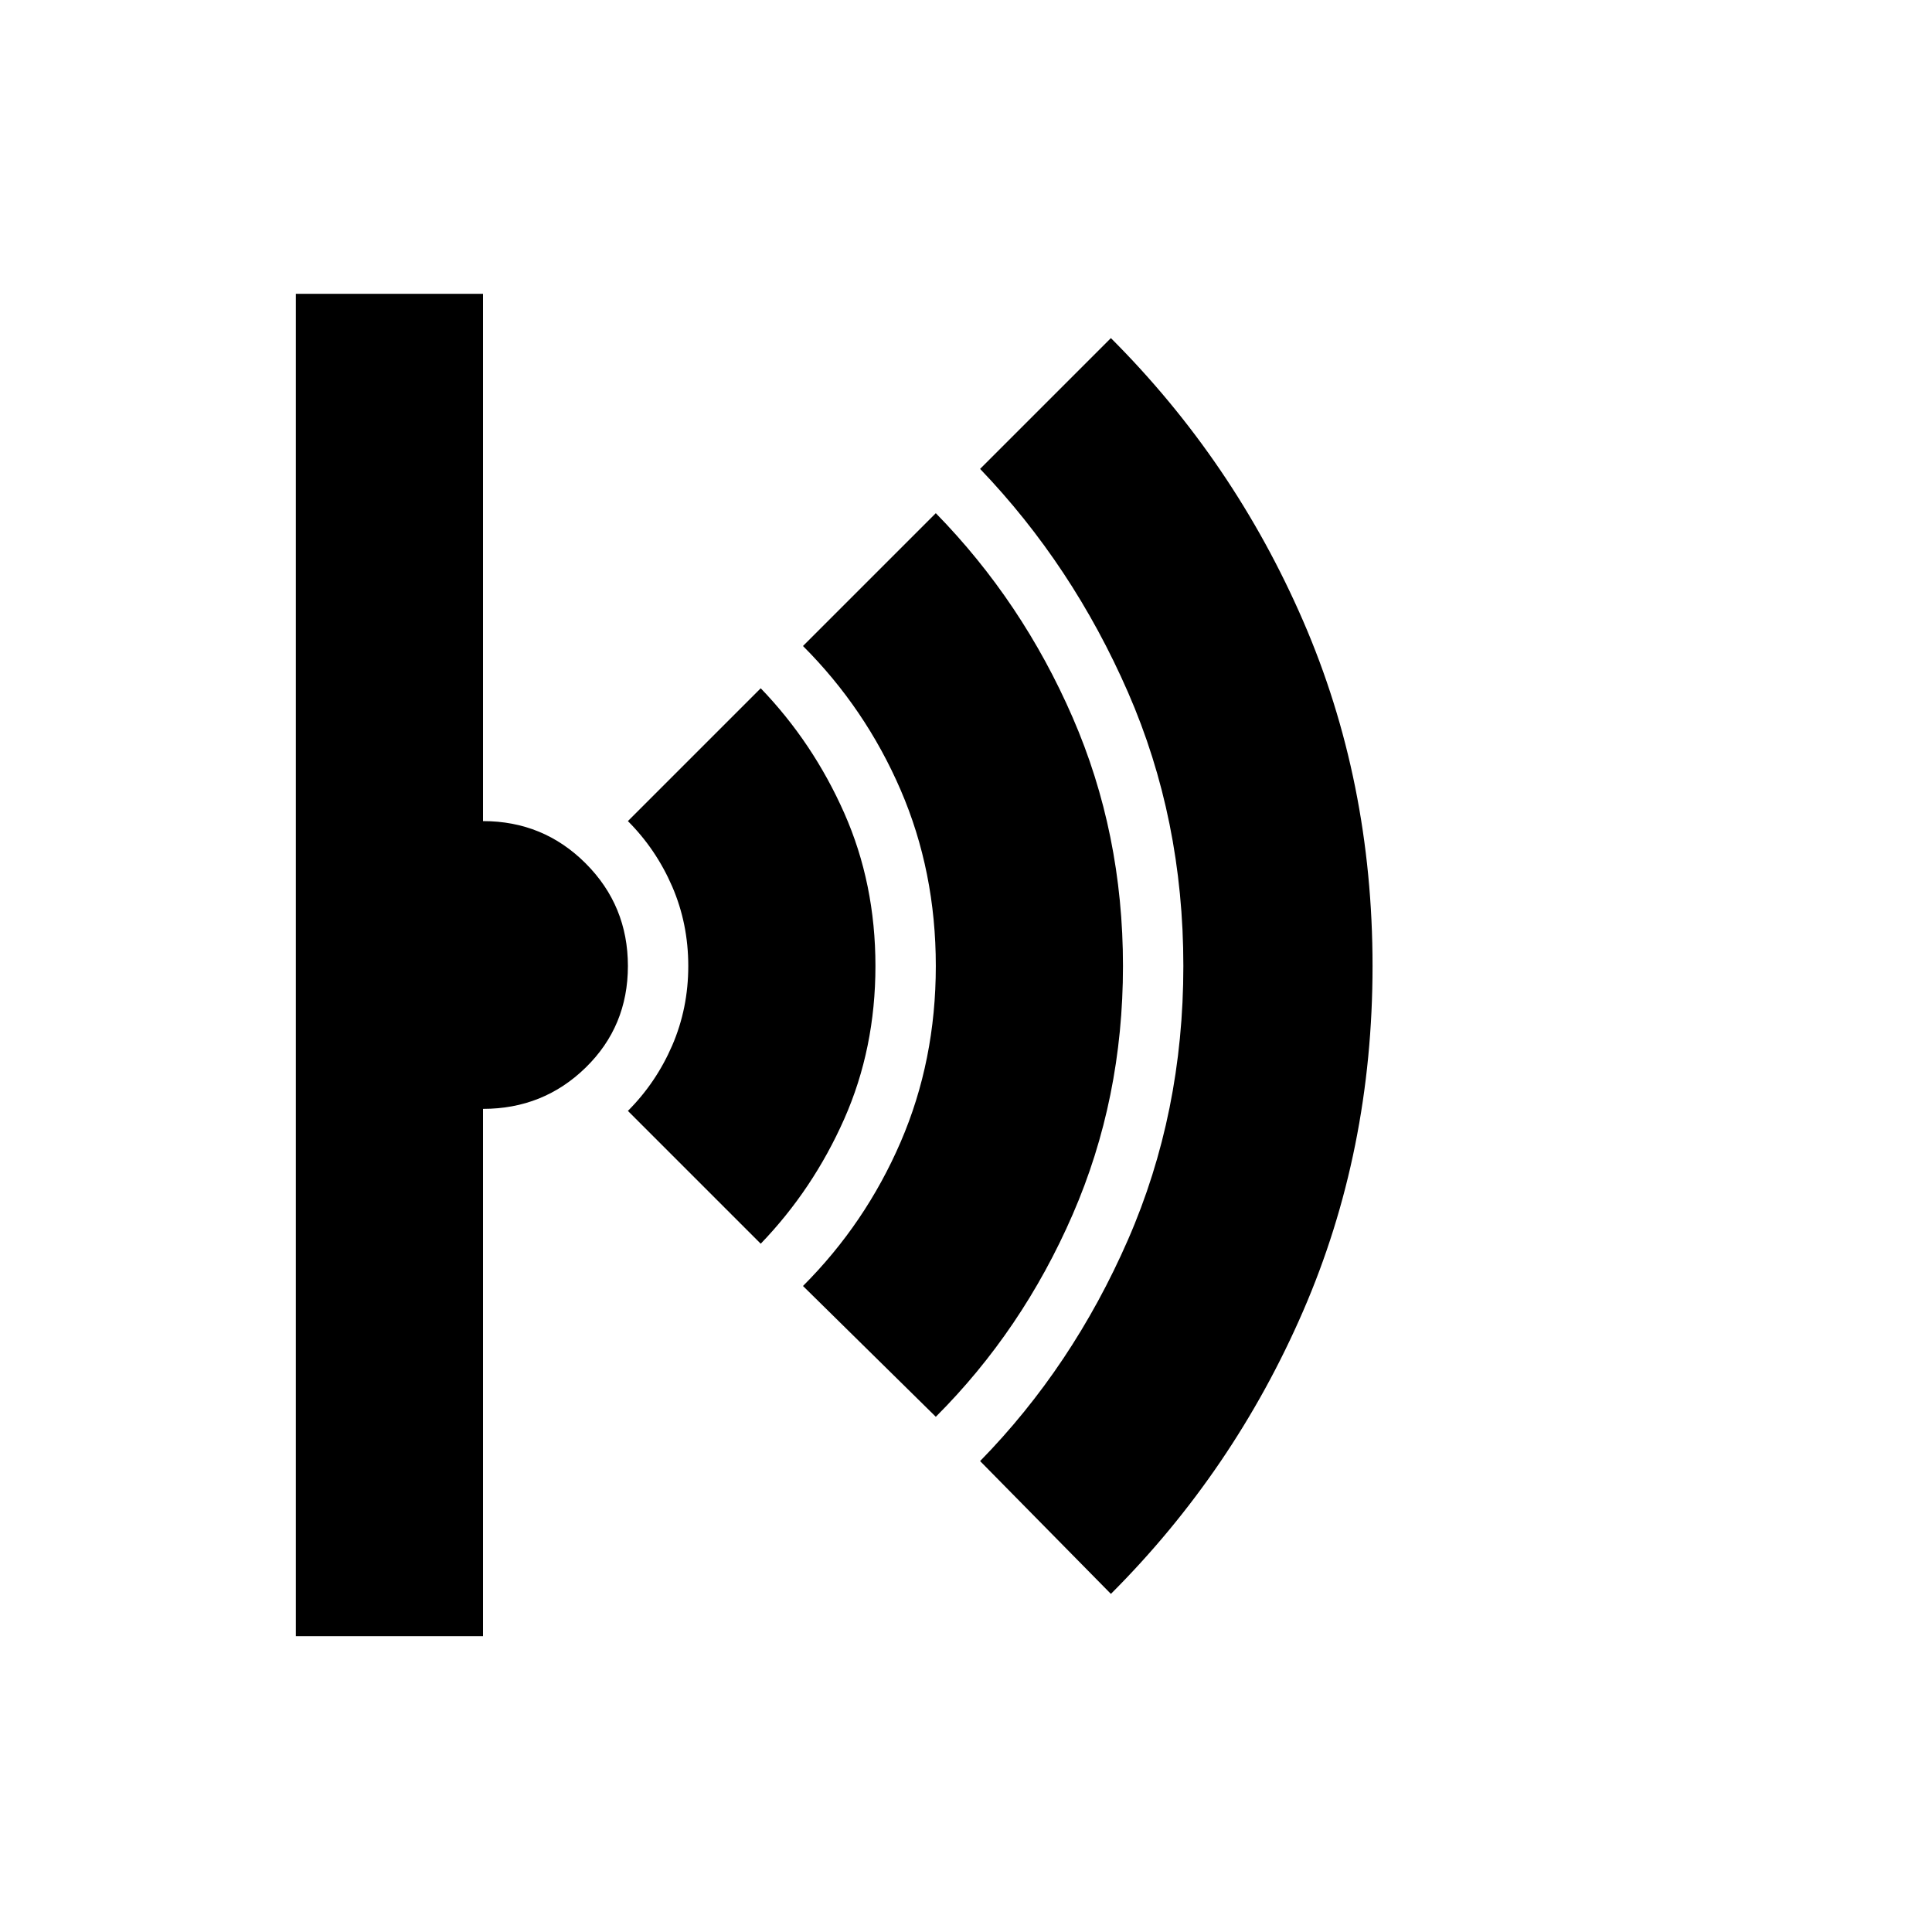 <svg xmlns="http://www.w3.org/2000/svg" height="40" width="40"><path d="m23 33-2.708-2.75q1.916-1.958 3.062-4.583T24.5 20q0-3.042-1.146-5.667t-3.062-4.625L23 7q2.542 2.542 3.979 5.854 1.438 3.313 1.438 7.146 0 3.833-1.438 7.146Q25.542 30.458 23 33Zm-3.625-3.667-2.75-2.708q1.292-1.292 2.021-2.979.729-1.688.729-3.646t-.729-3.646q-.729-1.687-2.021-2.979l2.75-2.75q1.792 1.833 2.833 4.229Q23.25 17.25 23.25 20t-1.042 5.146q-1.041 2.396-2.833 4.187ZM15.75 25.75 13 23q.583-.583.917-1.354.333-.771.333-1.646 0-.875-.333-1.646Q13.583 17.583 13 17l2.75-2.75q1.083 1.125 1.729 2.583.646 1.459.646 3.167 0 1.708-.646 3.167-.646 1.458-1.729 2.583Zm-9.625 8.125V6.083H10V17q1.25 0 2.125.875T13 20q0 1.25-.875 2.104-.875.854-2.125.854v10.917Z"/></svg>